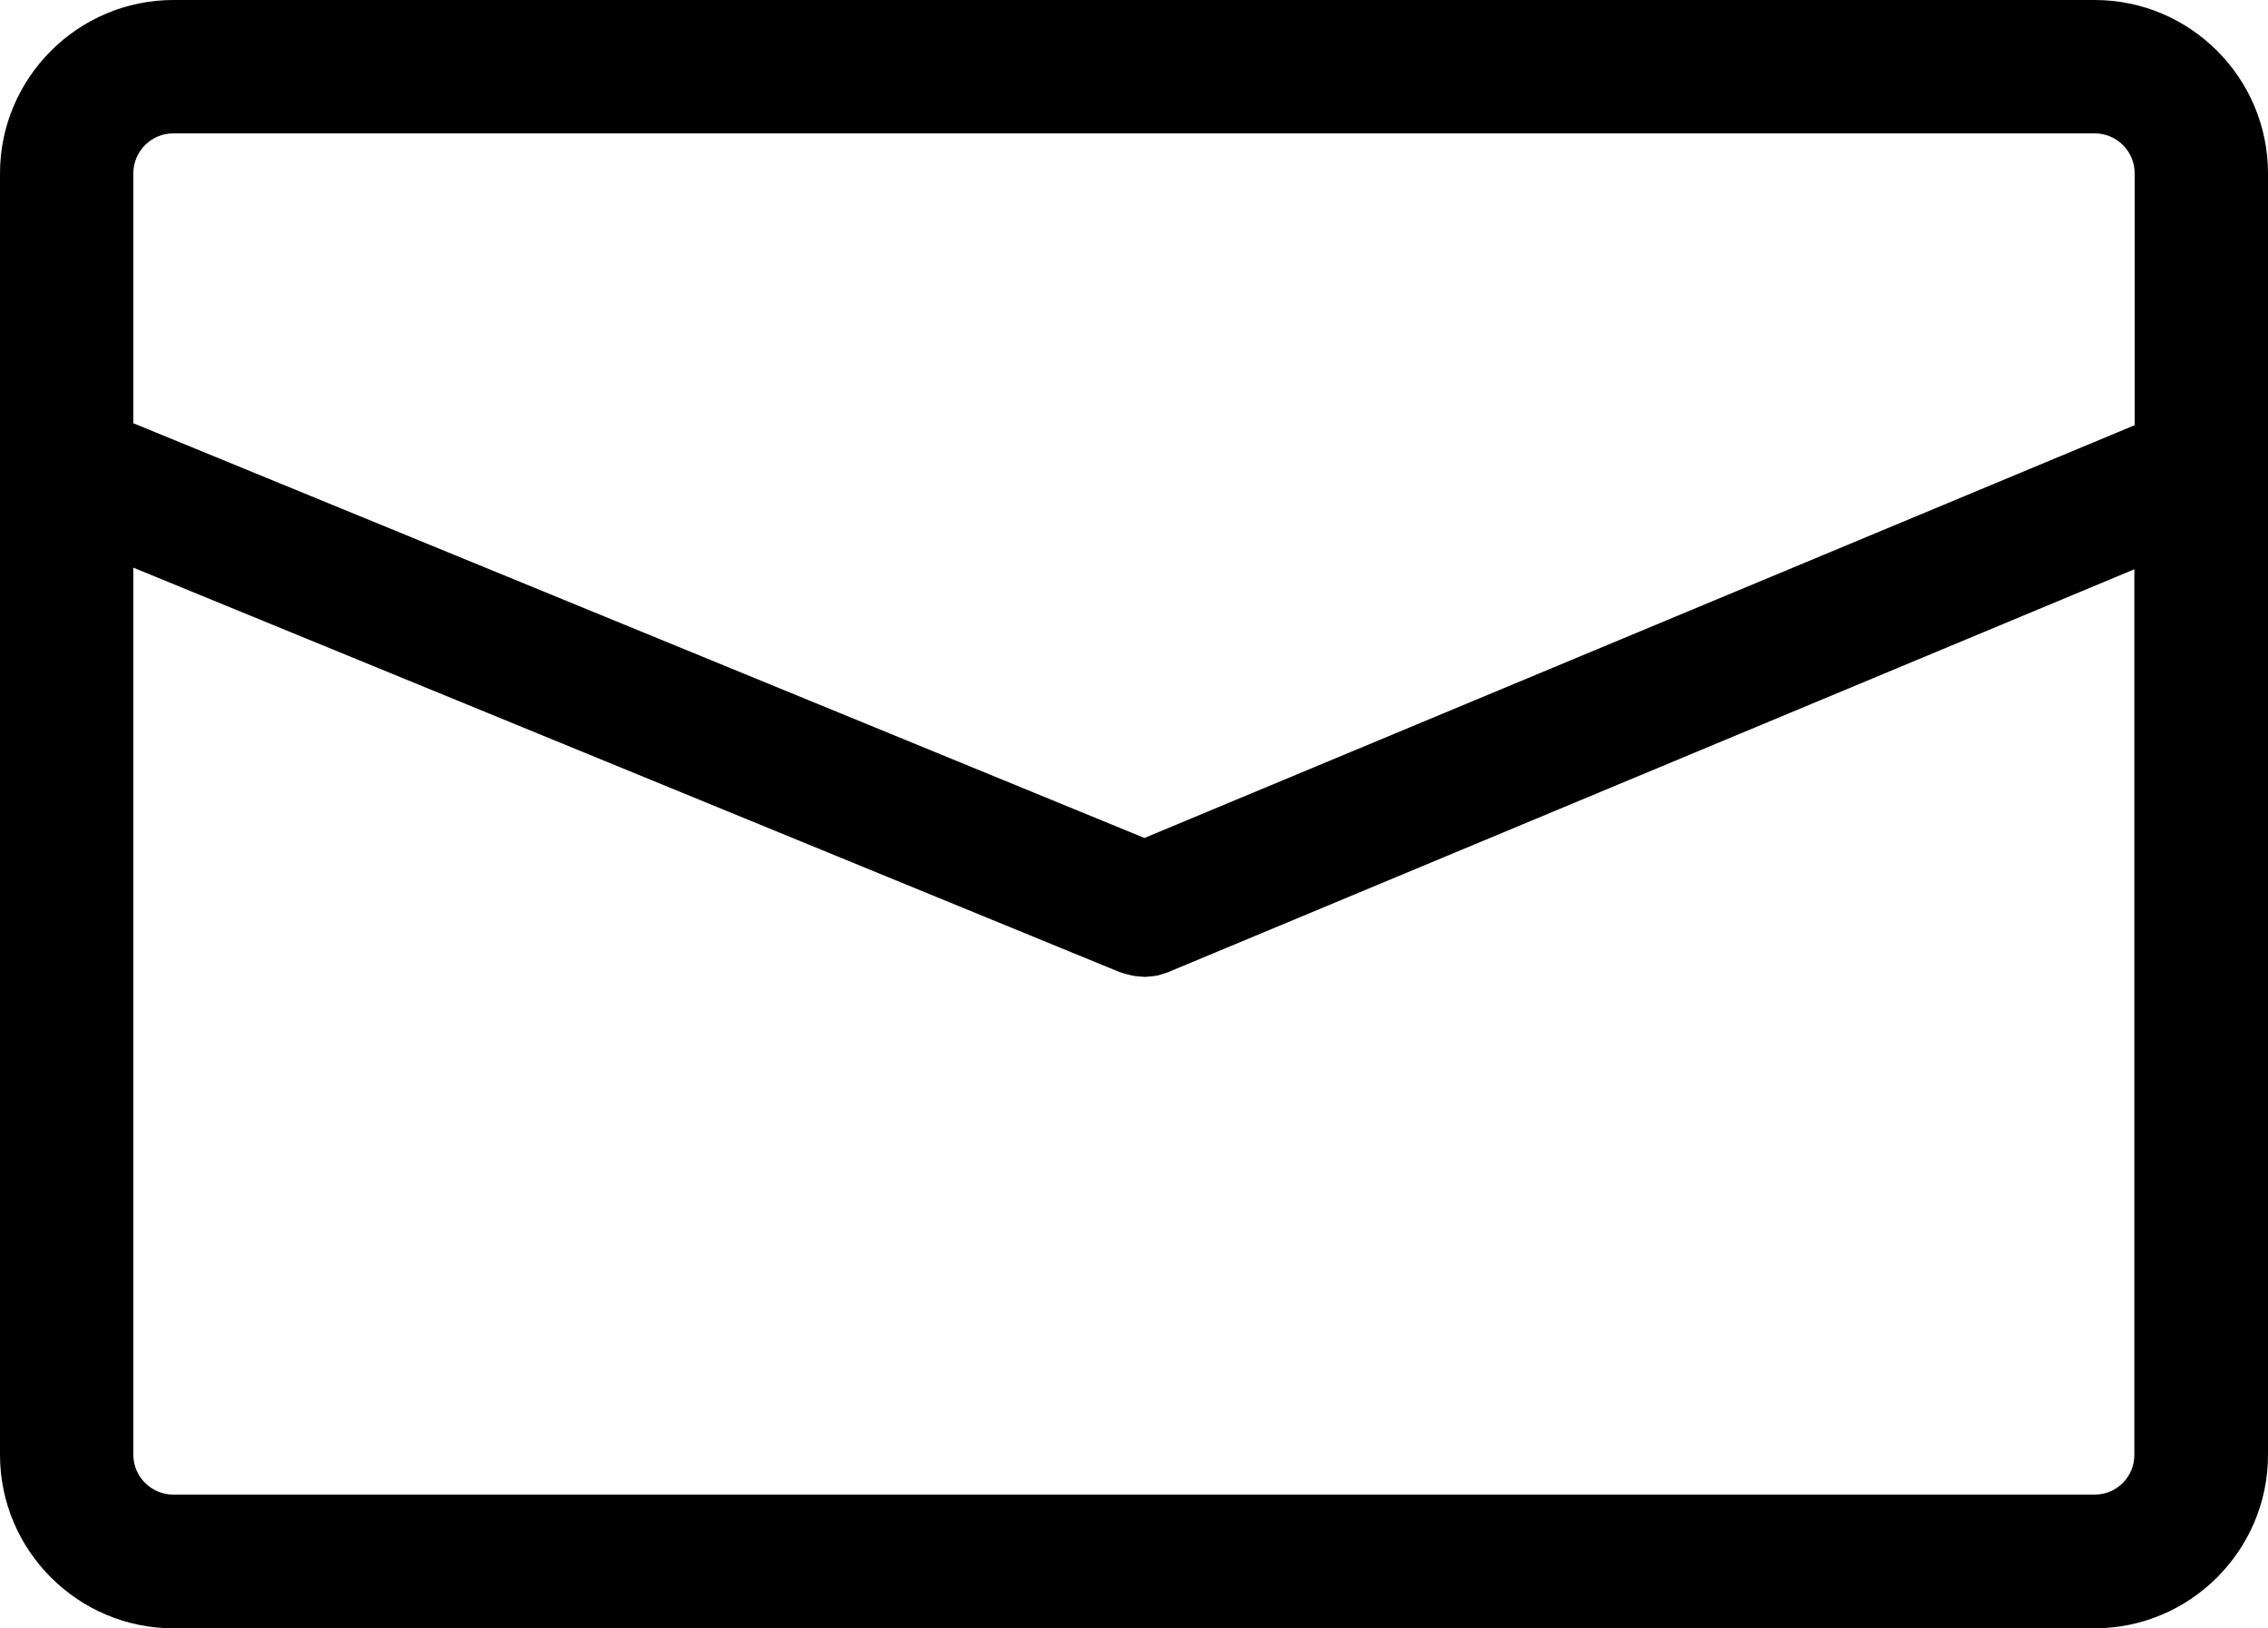<svg xmlns="http://www.w3.org/2000/svg" viewBox="0 0 695.8 499.4"><style>.st0{fill-rule:evenodd;clip-rule:evenodd}</style><path class="st0" d="M642.6 0H53.2C23.9 0 0 23.9 0 53.2v393c0 29.3 23.9 53.2 53.2 53.2h589.4c29.3 0 53.2-23.9 53.2-53.2v-393C695.8 23.9 672 0 642.6 0zM53.2 40.9h589.4c6.8 0 12.3 5.5 12.3 12.3v77.2L351.1 257 40.9 129.8V53.2c0-6.8 5.5-12.3 12.3-12.3zm589.4 417.5H53.2c-6.8 0-12.3-5.5-12.3-12.3v-272l302.5 124c.1 0 .2.1.3.1.1 0 .2.1.4.1.4.2.8.3 1.2.4.4.1.9.2 1.3.3.1 0 .2 0 .2.1.9.2 1.8.3 2.7.4h.3c.5 0 .9.1 1.3.1s.9 0 1.4-.1h.3c.9-.1 1.8-.2 2.7-.4.1 0 .2 0 .2-.1.9-.2 1.7-.5 2.6-.8.1 0 .2-.1.3-.1.1-.1.3-.1.4-.2l295.8-123.3V446c.1 6.9-5.4 12.4-12.2 12.4z"/></svg>

